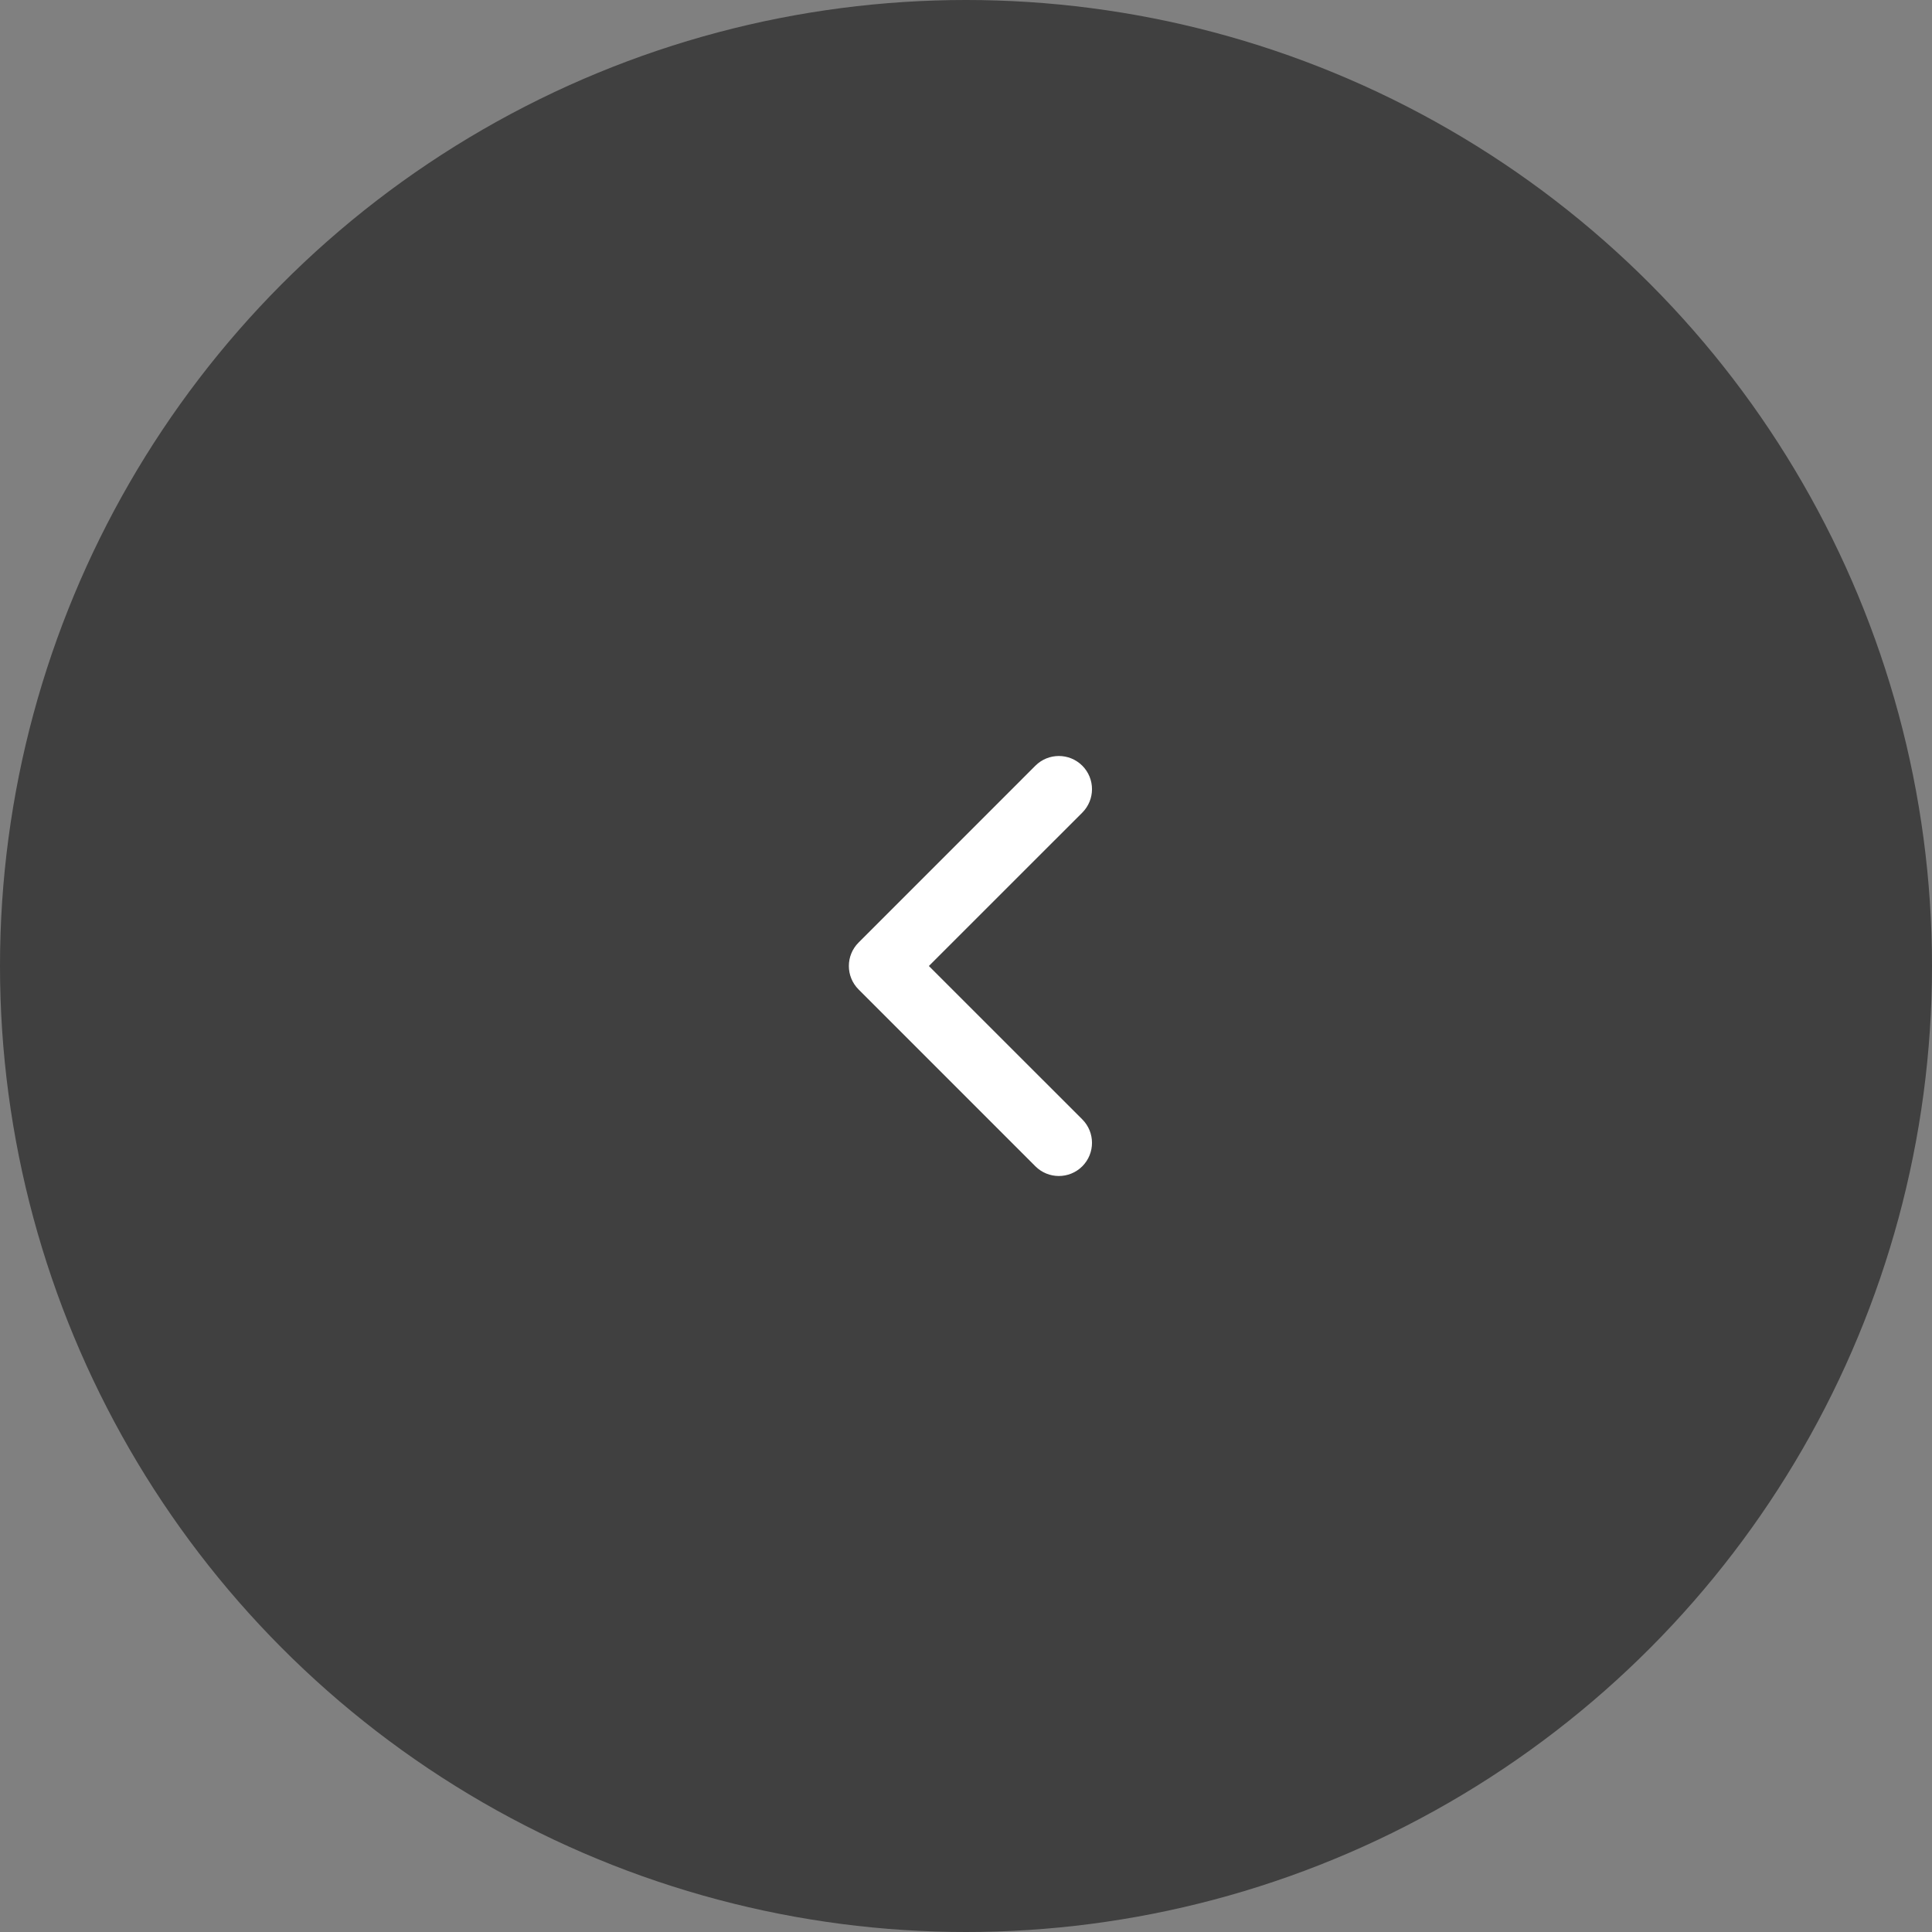 <svg width="46" height="46" viewBox="0 0 46 46" fill="none" xmlns="http://www.w3.org/2000/svg">
<rect x="0" y="0" width="46" height="46" fill="#808080" stroke="none"/>
<circle cx="23" cy="23" r="23" fill="black" fill-opacity="0.5"/>
<path fill-rule="evenodd" clip-rule="evenodd" d="M25.769 18.231C26.077 18.54 26.077 19.039 25.769 19.348L22.116 23L25.769 26.652C26.077 26.961 26.077 27.46 25.769 27.769C25.46 28.077 24.961 28.077 24.652 27.769L20.442 23.558C20.134 23.25 20.134 22.75 20.442 22.442L24.652 18.231C24.961 17.923 25.46 17.923 25.769 18.231Z" fill="white"/>
</svg>
